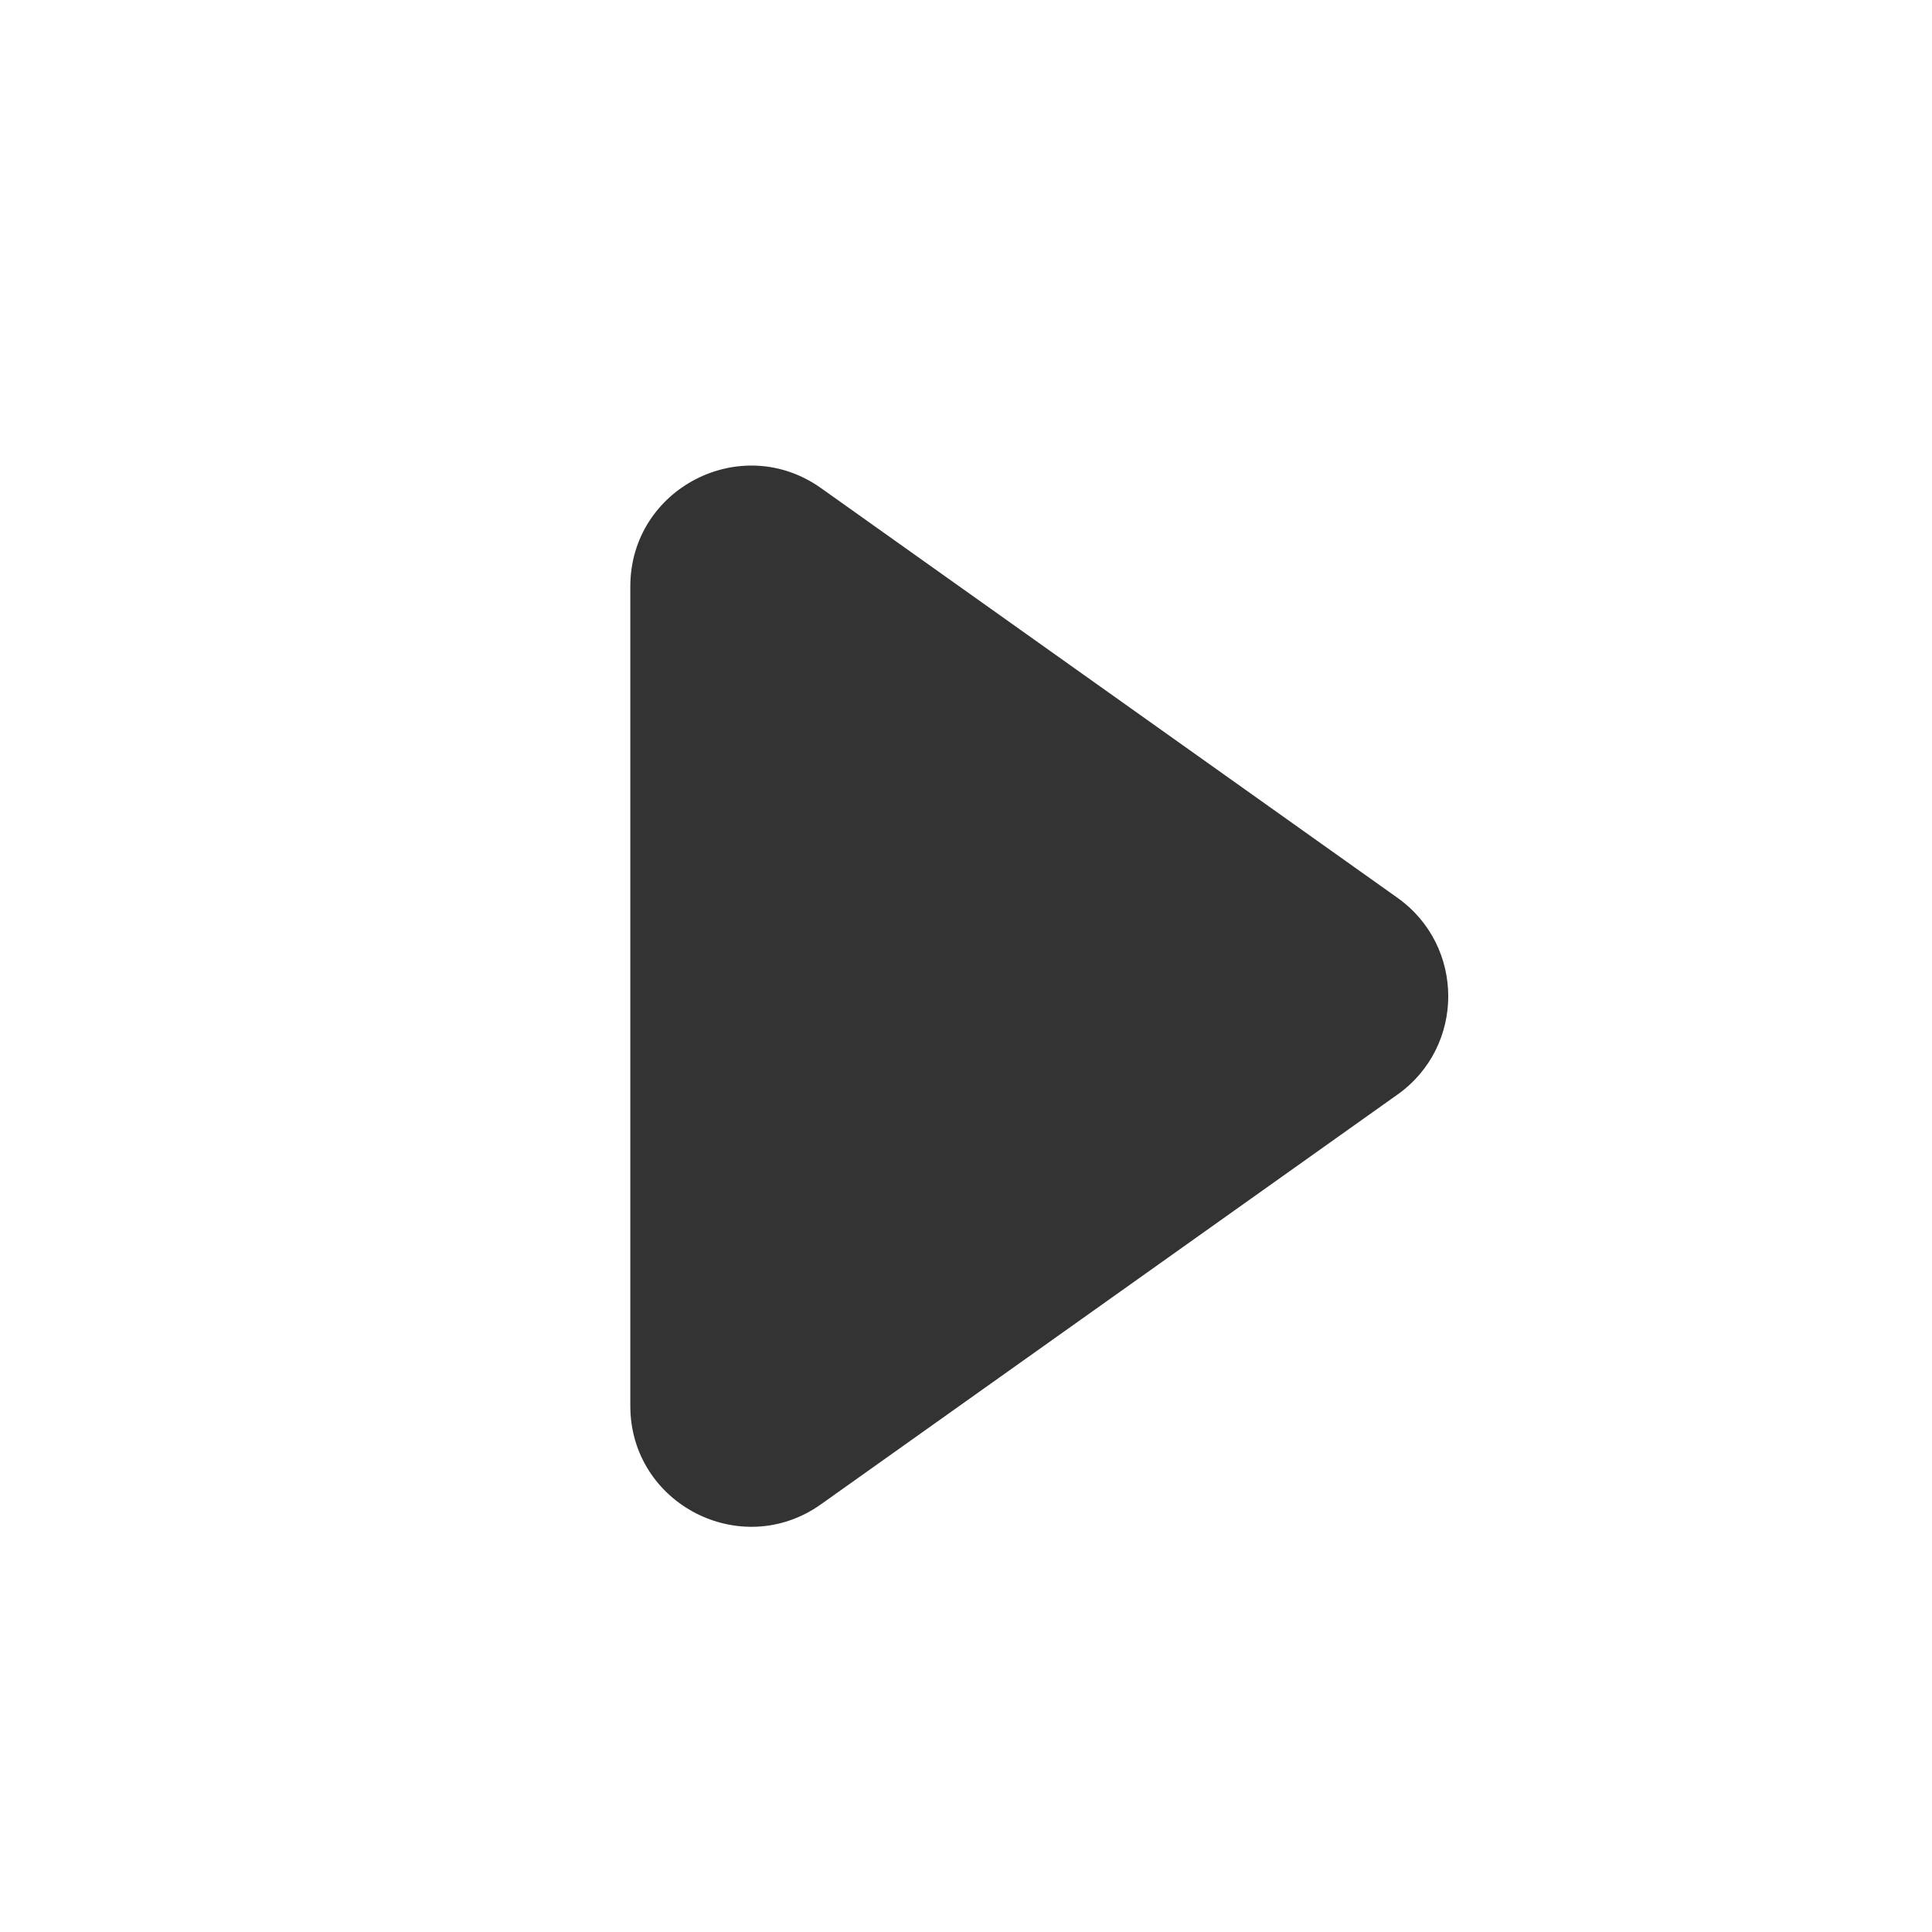 <svg width="16" height="16" viewBox="0 0 16 16" fill="none" xmlns="http://www.w3.org/2000/svg">
<path d="M11.573 7.435C12.134 7.834 12.134 8.667 11.573 9.065L6.799 12.458C6.137 12.928 5.22 12.455 5.22 11.643L5.22 4.857C5.22 4.045 6.137 3.572 6.799 4.042L11.573 7.435Z" fill="#333333"/>
</svg>
